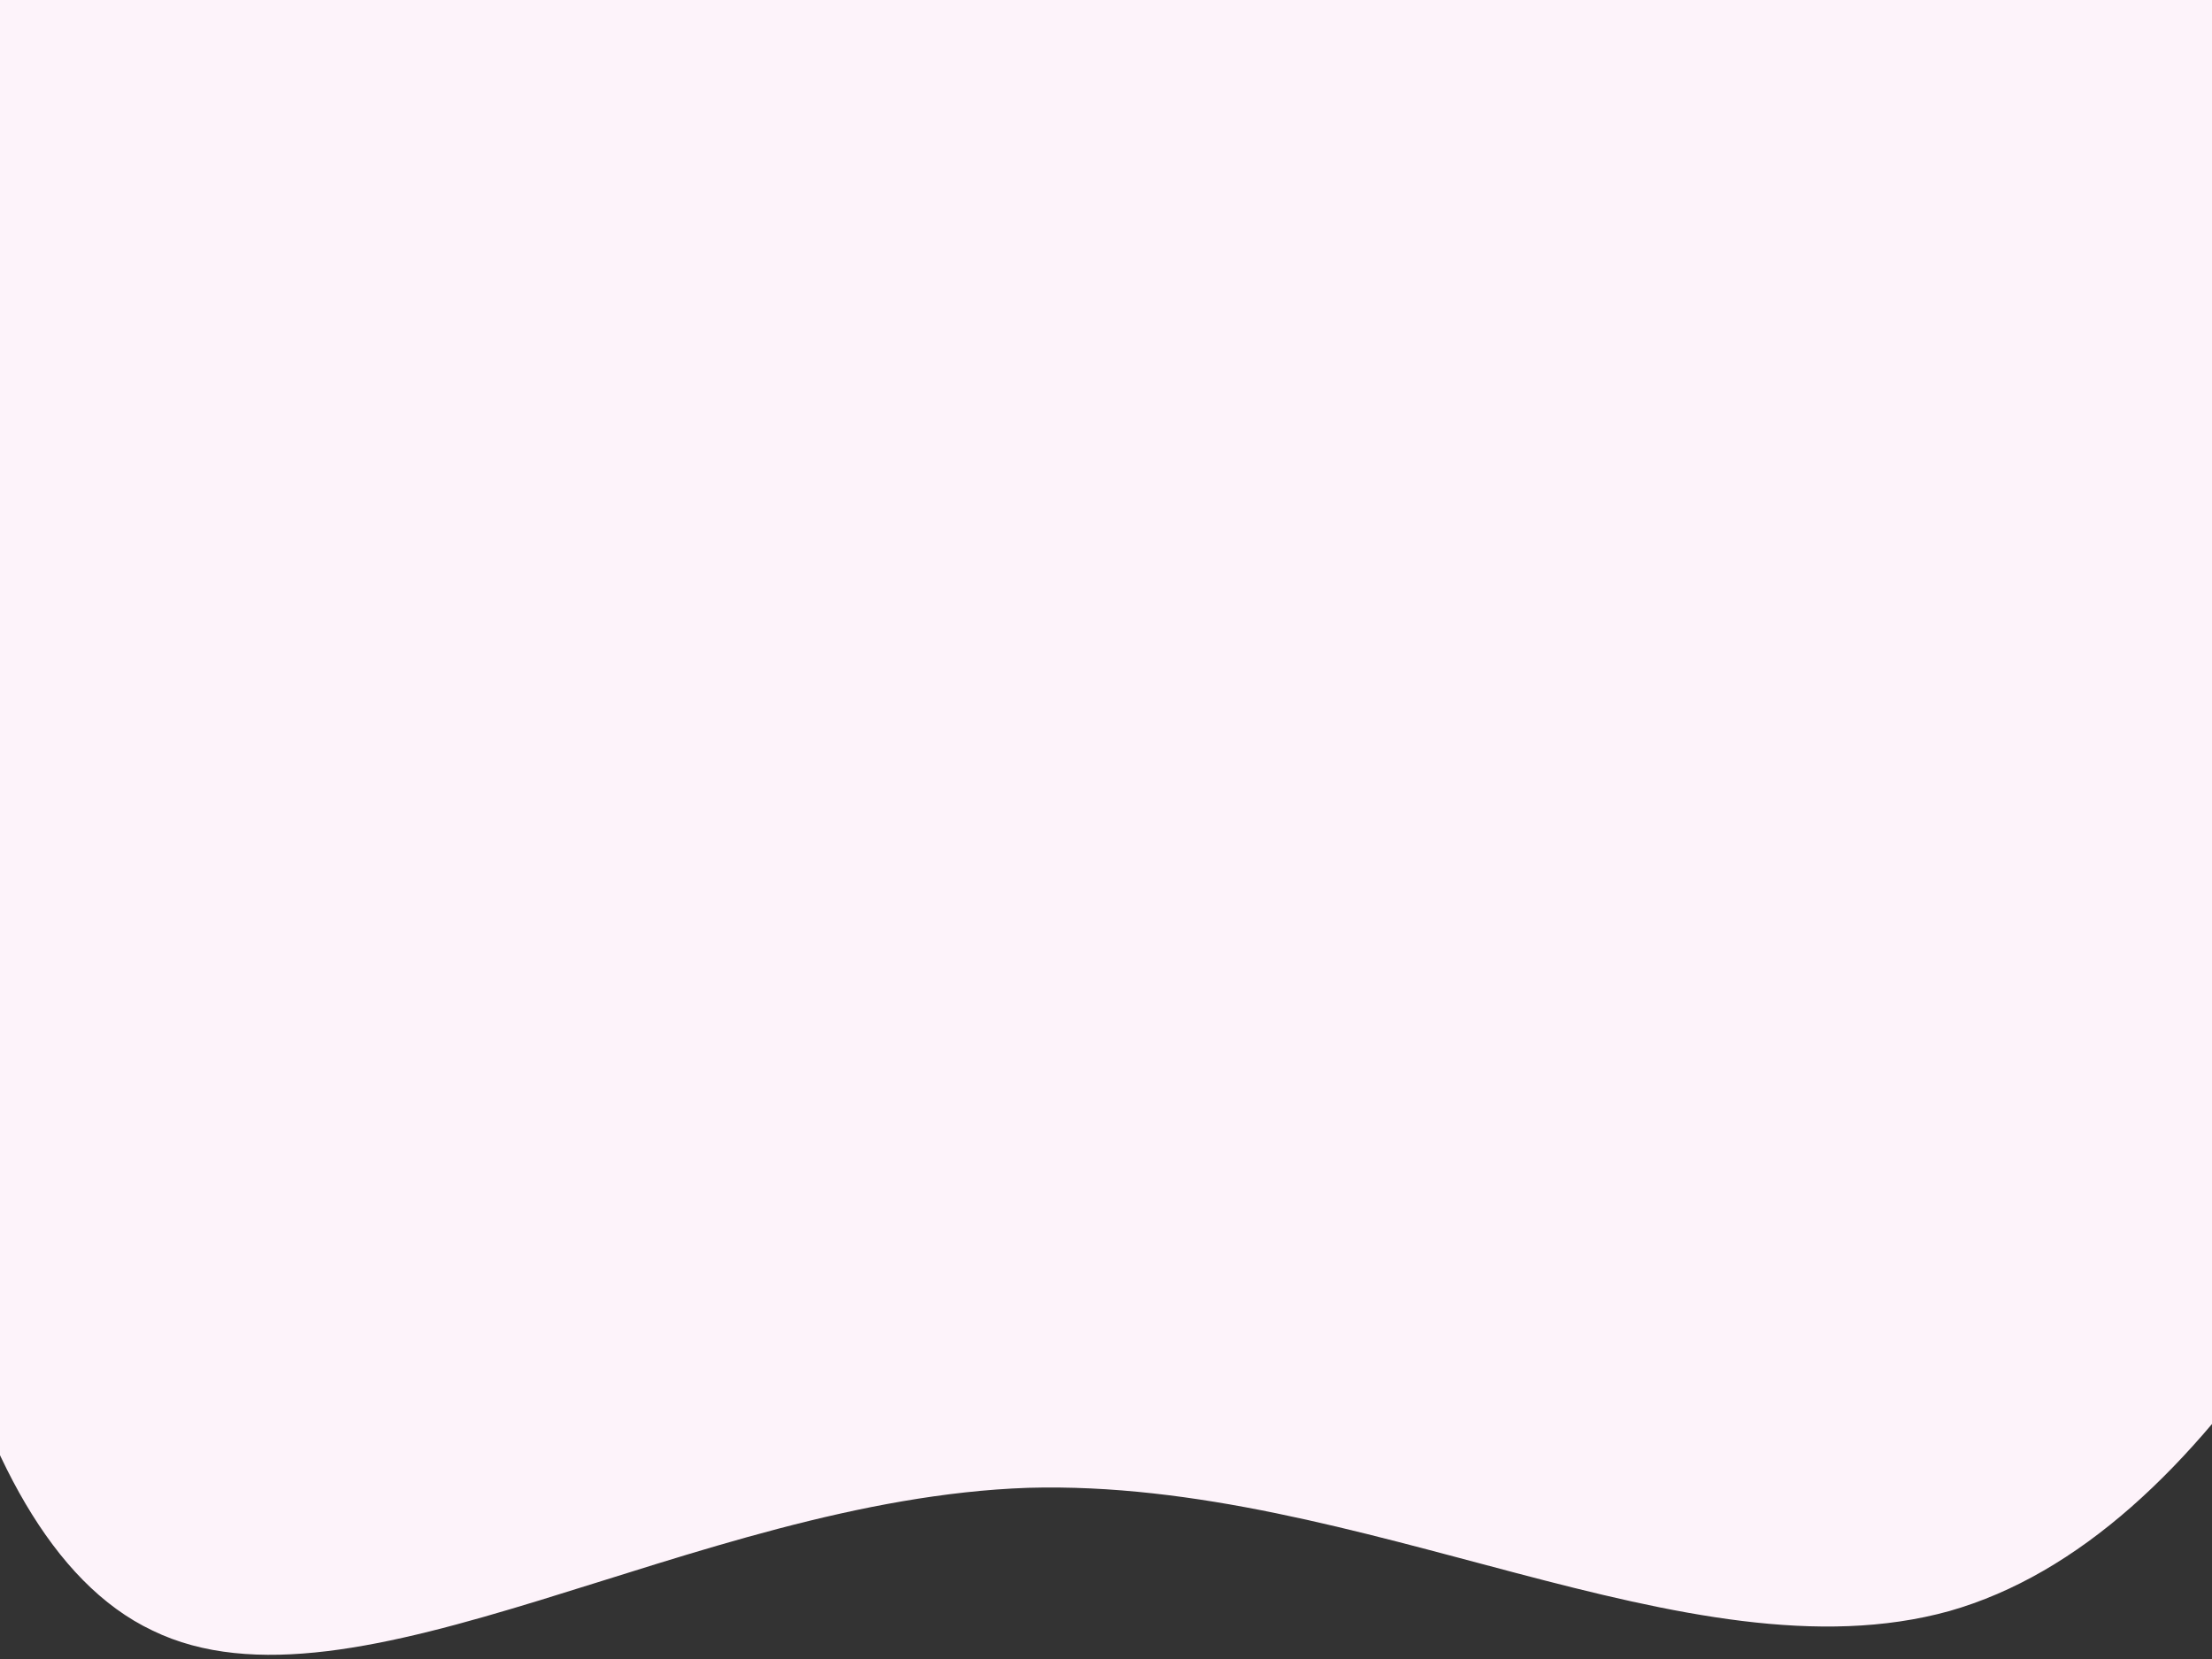 <svg width="800" height="600" xmlns="http://www.w3.org/2000/svg">

 <rect width="100%" height="100%" fill="#333333" stroke="none"/>

 <g>
  <title>background</title>
  <rect x="-1" y="-1" width="802" height="602" id="canvas_background" fill="none"/>
 </g>
 <g>
  <title>Layer 1</title>
  <path fill="#fdf3fa" id="hero_svg_bg" class="cls-1" d="m977.665,-160.73c44.483,122.719 2.133,292.567 -54.351,441.358c-56.031,148.024 -124.52,275.338 -218.308,302.035c-94.407,26.14 -212.435,-47.986 -333.196,-44.576c-121.21,4.179 -243.916,87.01 -316.637,51.63c-73.17,-34.608 -95.738,-186.866 -103.445,-320.935c-7.091,-133.509 0.679,-248.832 25.885,-360.103c25.038,-112.601 67.066,-220.383 136.127,-261.275s164.261,-13.366 261.703,-15.573s195.88,-35.278 311.153,-13.074s247.204,98.354 291.071,220.513l0,0z"/>
 </g>
</svg>